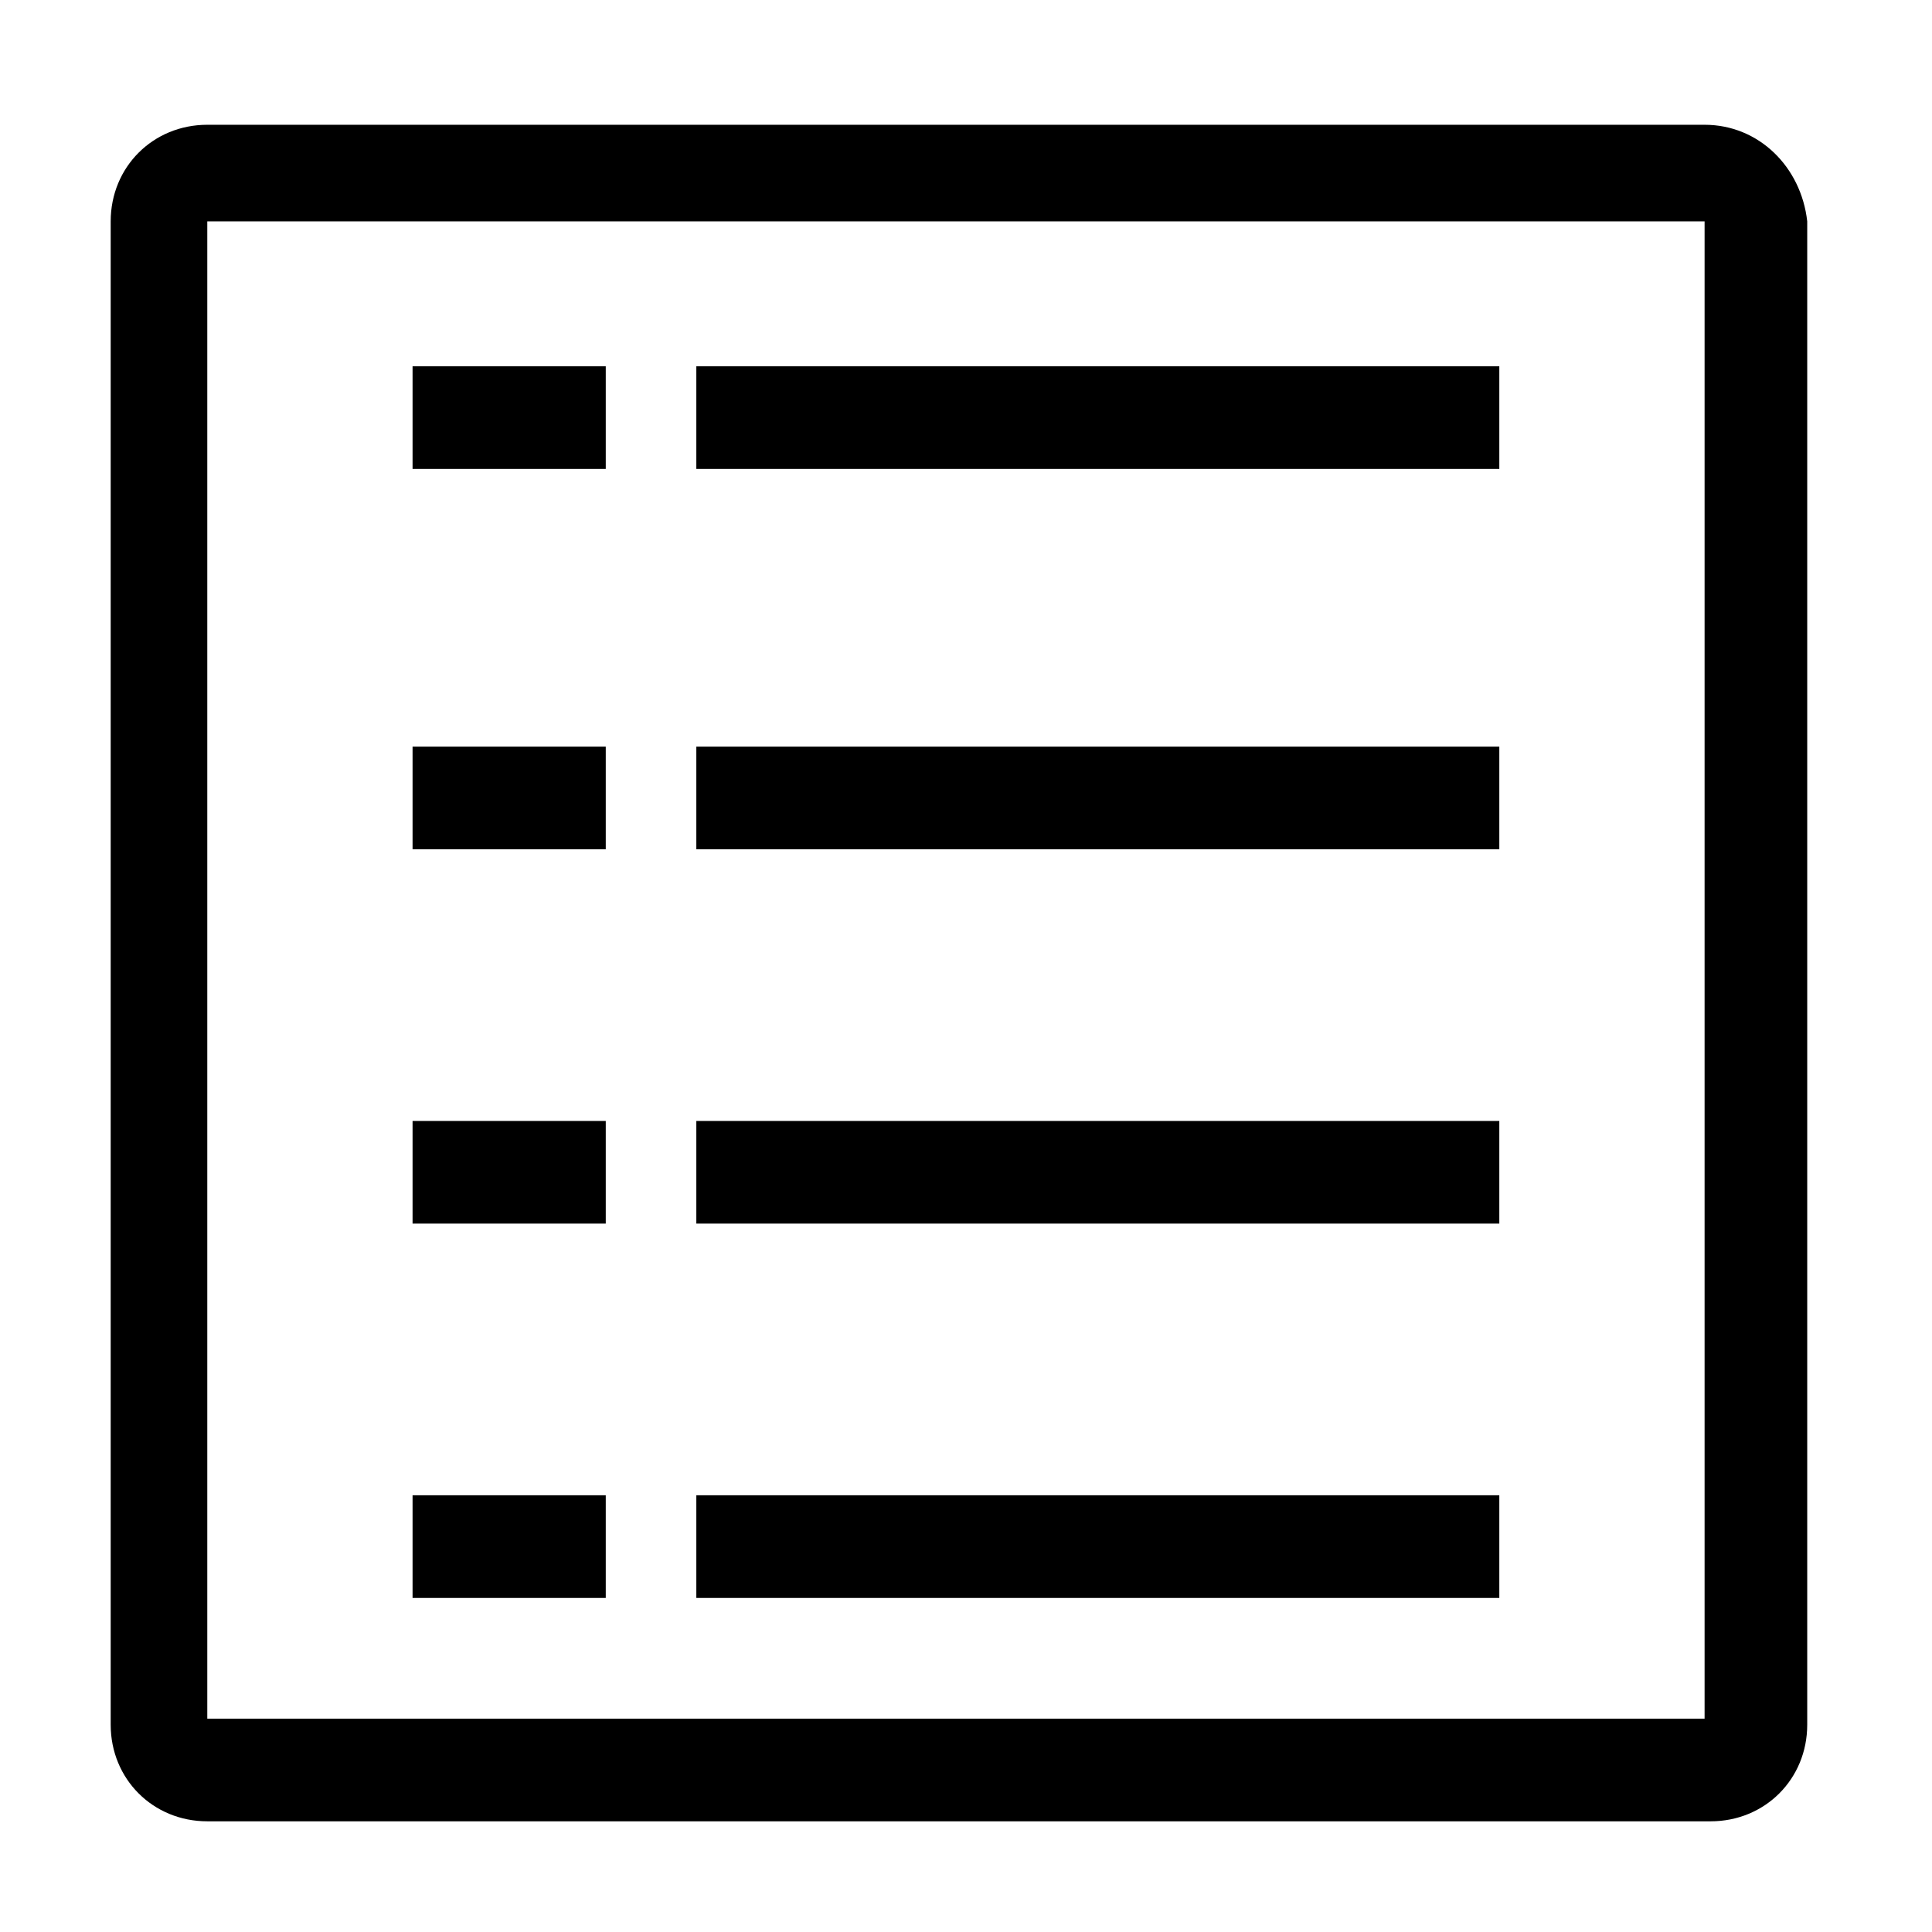 <?xml version="1.0" standalone="no"?><!DOCTYPE svg PUBLIC "-//W3C//DTD SVG 1.1//EN" "http://www.w3.org/Graphics/SVG/1.1/DTD/svg11.dtd"><svg class="icon" width="200px" height="200.00px" viewBox="0 0 1024 1024" version="1.1" xmlns="http://www.w3.org/2000/svg"><path d="M369.067 395.733h425.6v54.4H369.067v-54.4z m0-201.6h425.6v54.4H369.067V194.133z m0 400h425.6v54.4H369.067v-54.4z m-150.4 0h102.4v54.4H218.667v-54.4zM903.467 66.133H109.867c-28.8 0-51.2 22.4-51.2 51.2v796.8c0 28.8 22.4 51.2 51.2 51.2H906.667c28.8 0 51.2-22.4 51.2-51.2V117.333c-3.2-28.8-25.6-51.2-54.4-51.2z m0 51.2v793.6H109.867V117.333h793.6zM218.667 395.733h102.4v54.4H218.667v-54.4z m150.4 396.8h425.6v54.4H369.067v-54.4z m-150.4 0h102.4v54.4H218.667v-54.4z m0-598.4h102.4v54.4H218.667V194.133z" /></svg>
